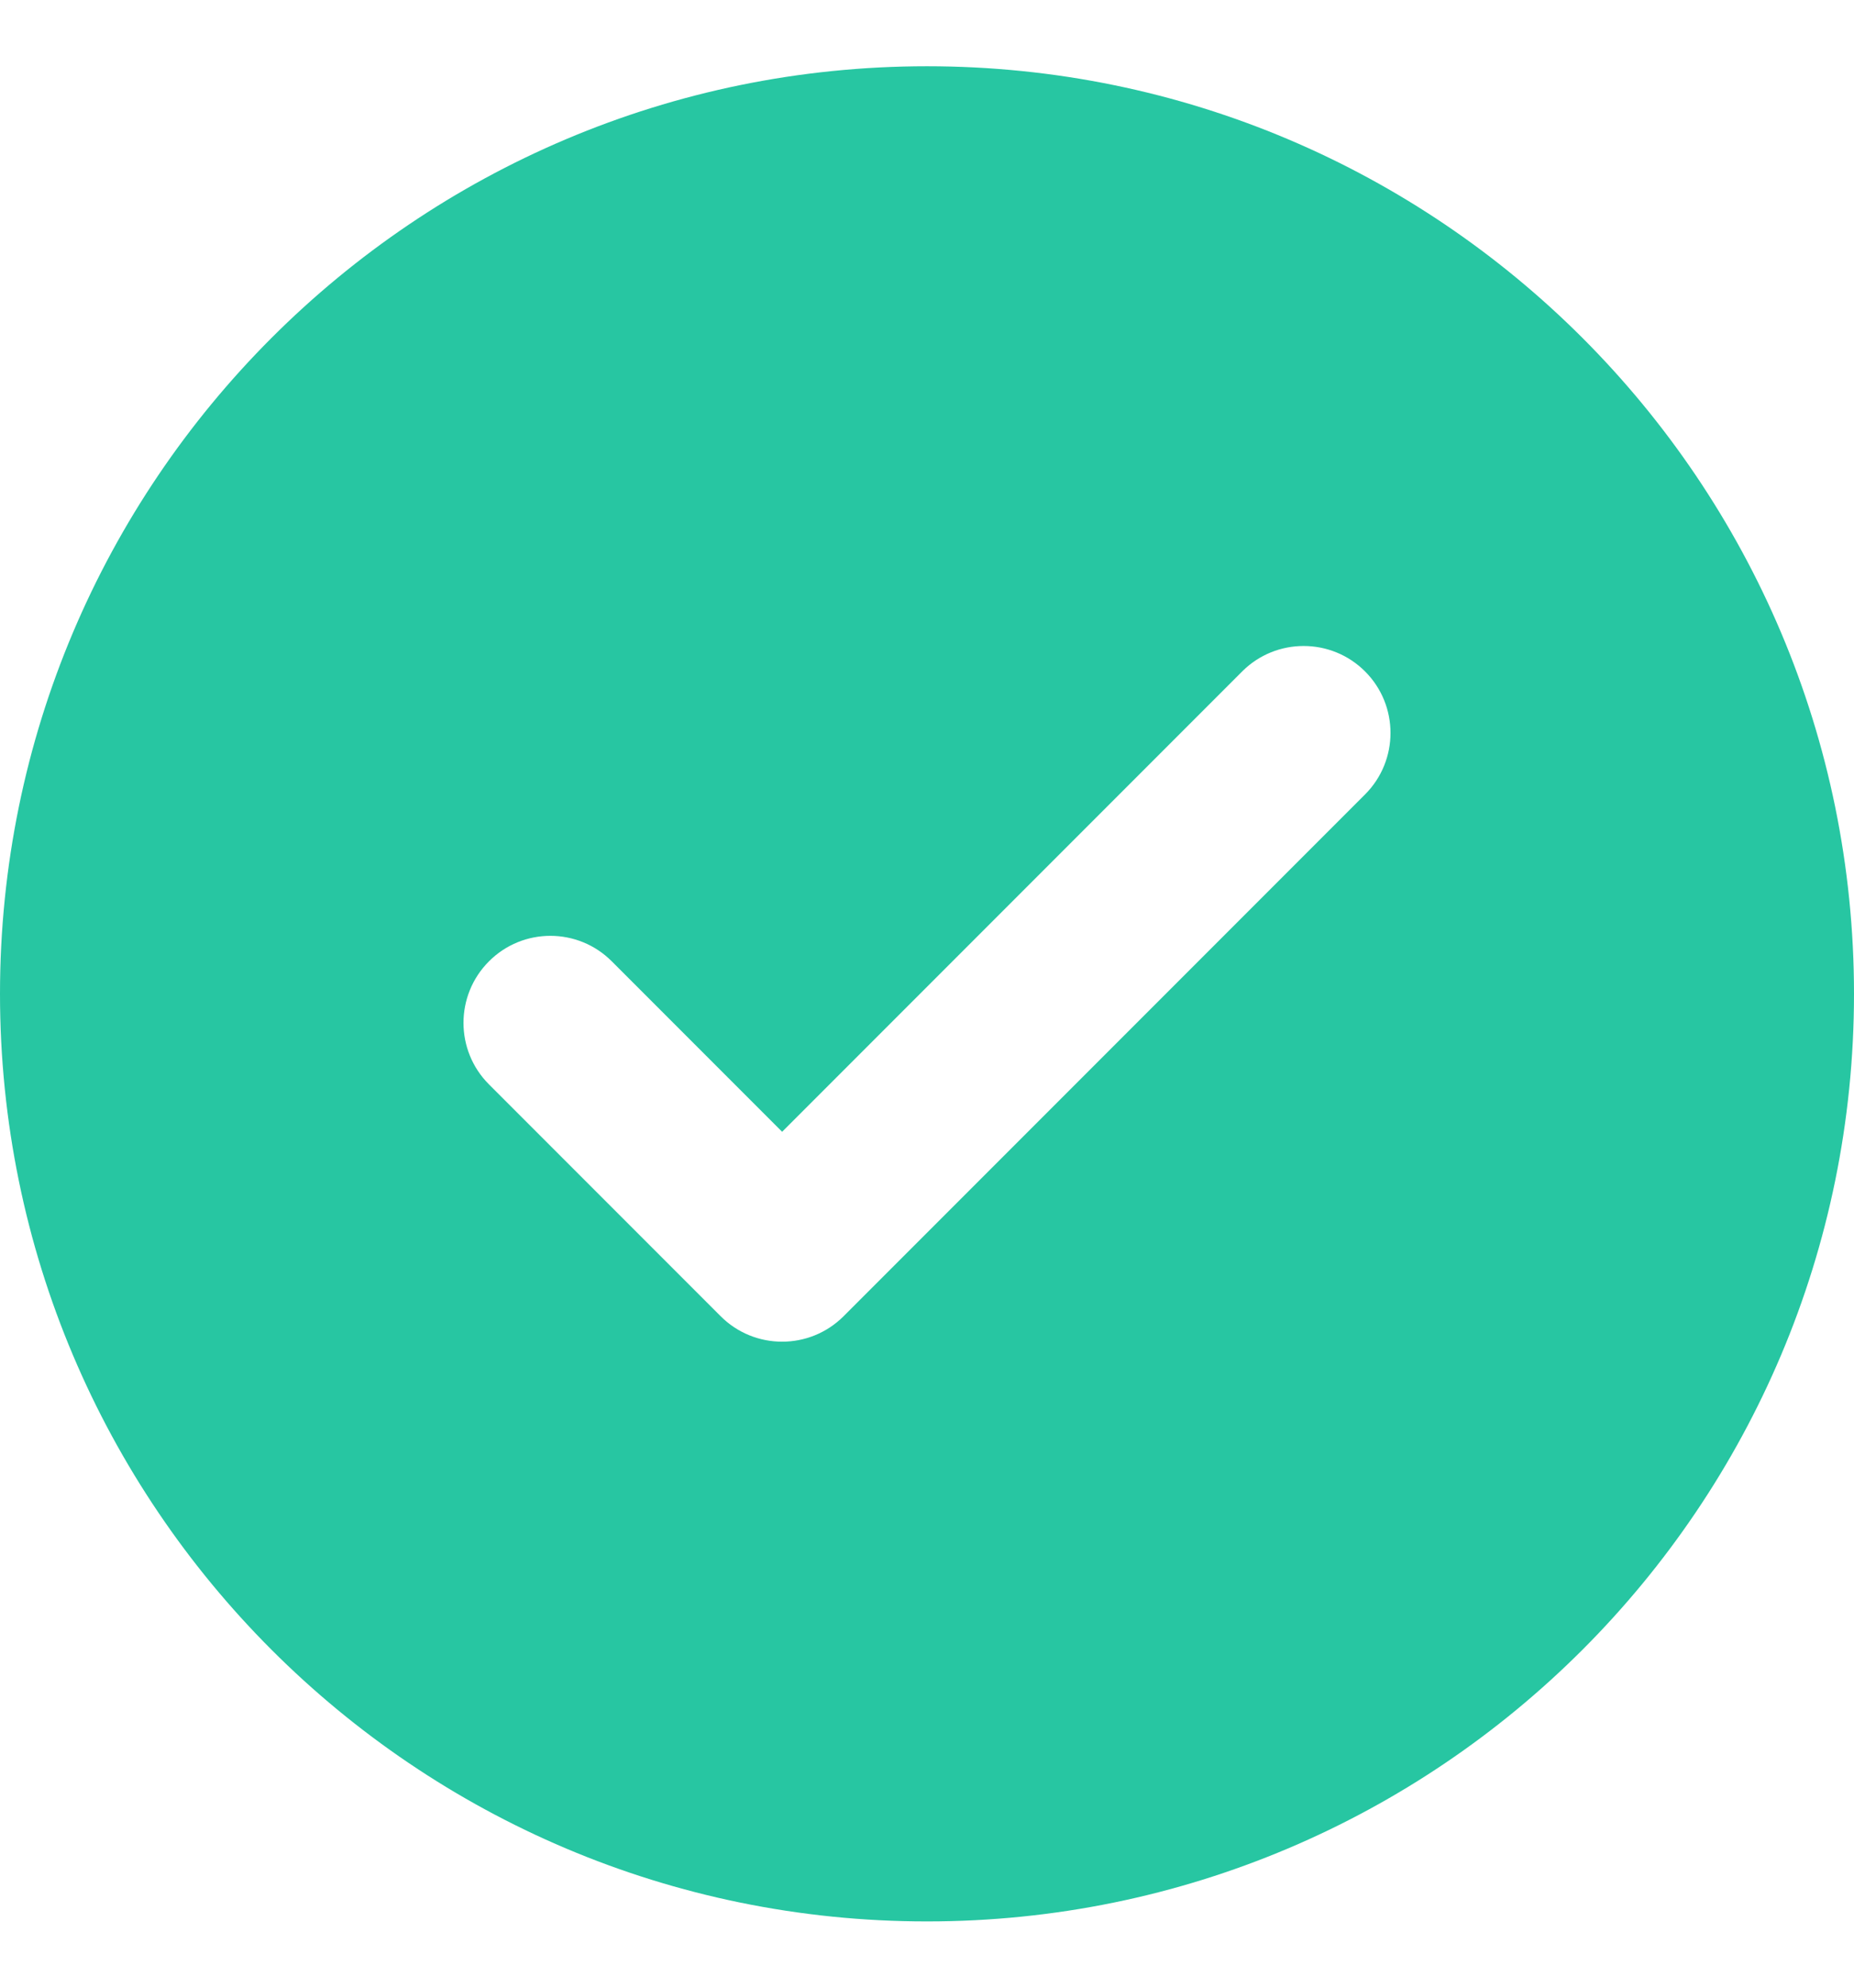 <svg xmlns="http://www.w3.org/2000/svg" width="14" height="15" viewBox="0 0 14 15" fill="none">
    <g clip-path="url(#clip0_2046_4583)">
        <path fill-rule="evenodd" clip-rule="evenodd"
            d="M7 14.5C10.866 14.5 14 11.366 14 7.5C14 3.634 10.866 0.5 7 0.5C3.134 0.5 0 3.634 0 7.5C0 11.366 3.134 14.5 7 14.5ZM10.308 5.995C10.564 5.739 10.564 5.323 10.308 5.067C10.052 4.811 9.636 4.811 9.38 5.067L5.906 8.541L4.62 7.255C4.364 6.998 3.948 6.998 3.692 7.255C3.436 7.511 3.436 7.927 3.692 8.183L5.442 9.933C5.698 10.189 6.114 10.189 6.37 9.933L10.308 5.995Z"
            fill="#27C6A2" />
    </g>
    <defs>
        <clipPath id="clip0_2046_4583">
            <rect width="14" height="14" fill="white" transform="translate(0 0.5)" />
        </clipPath>
    </defs>
</svg>